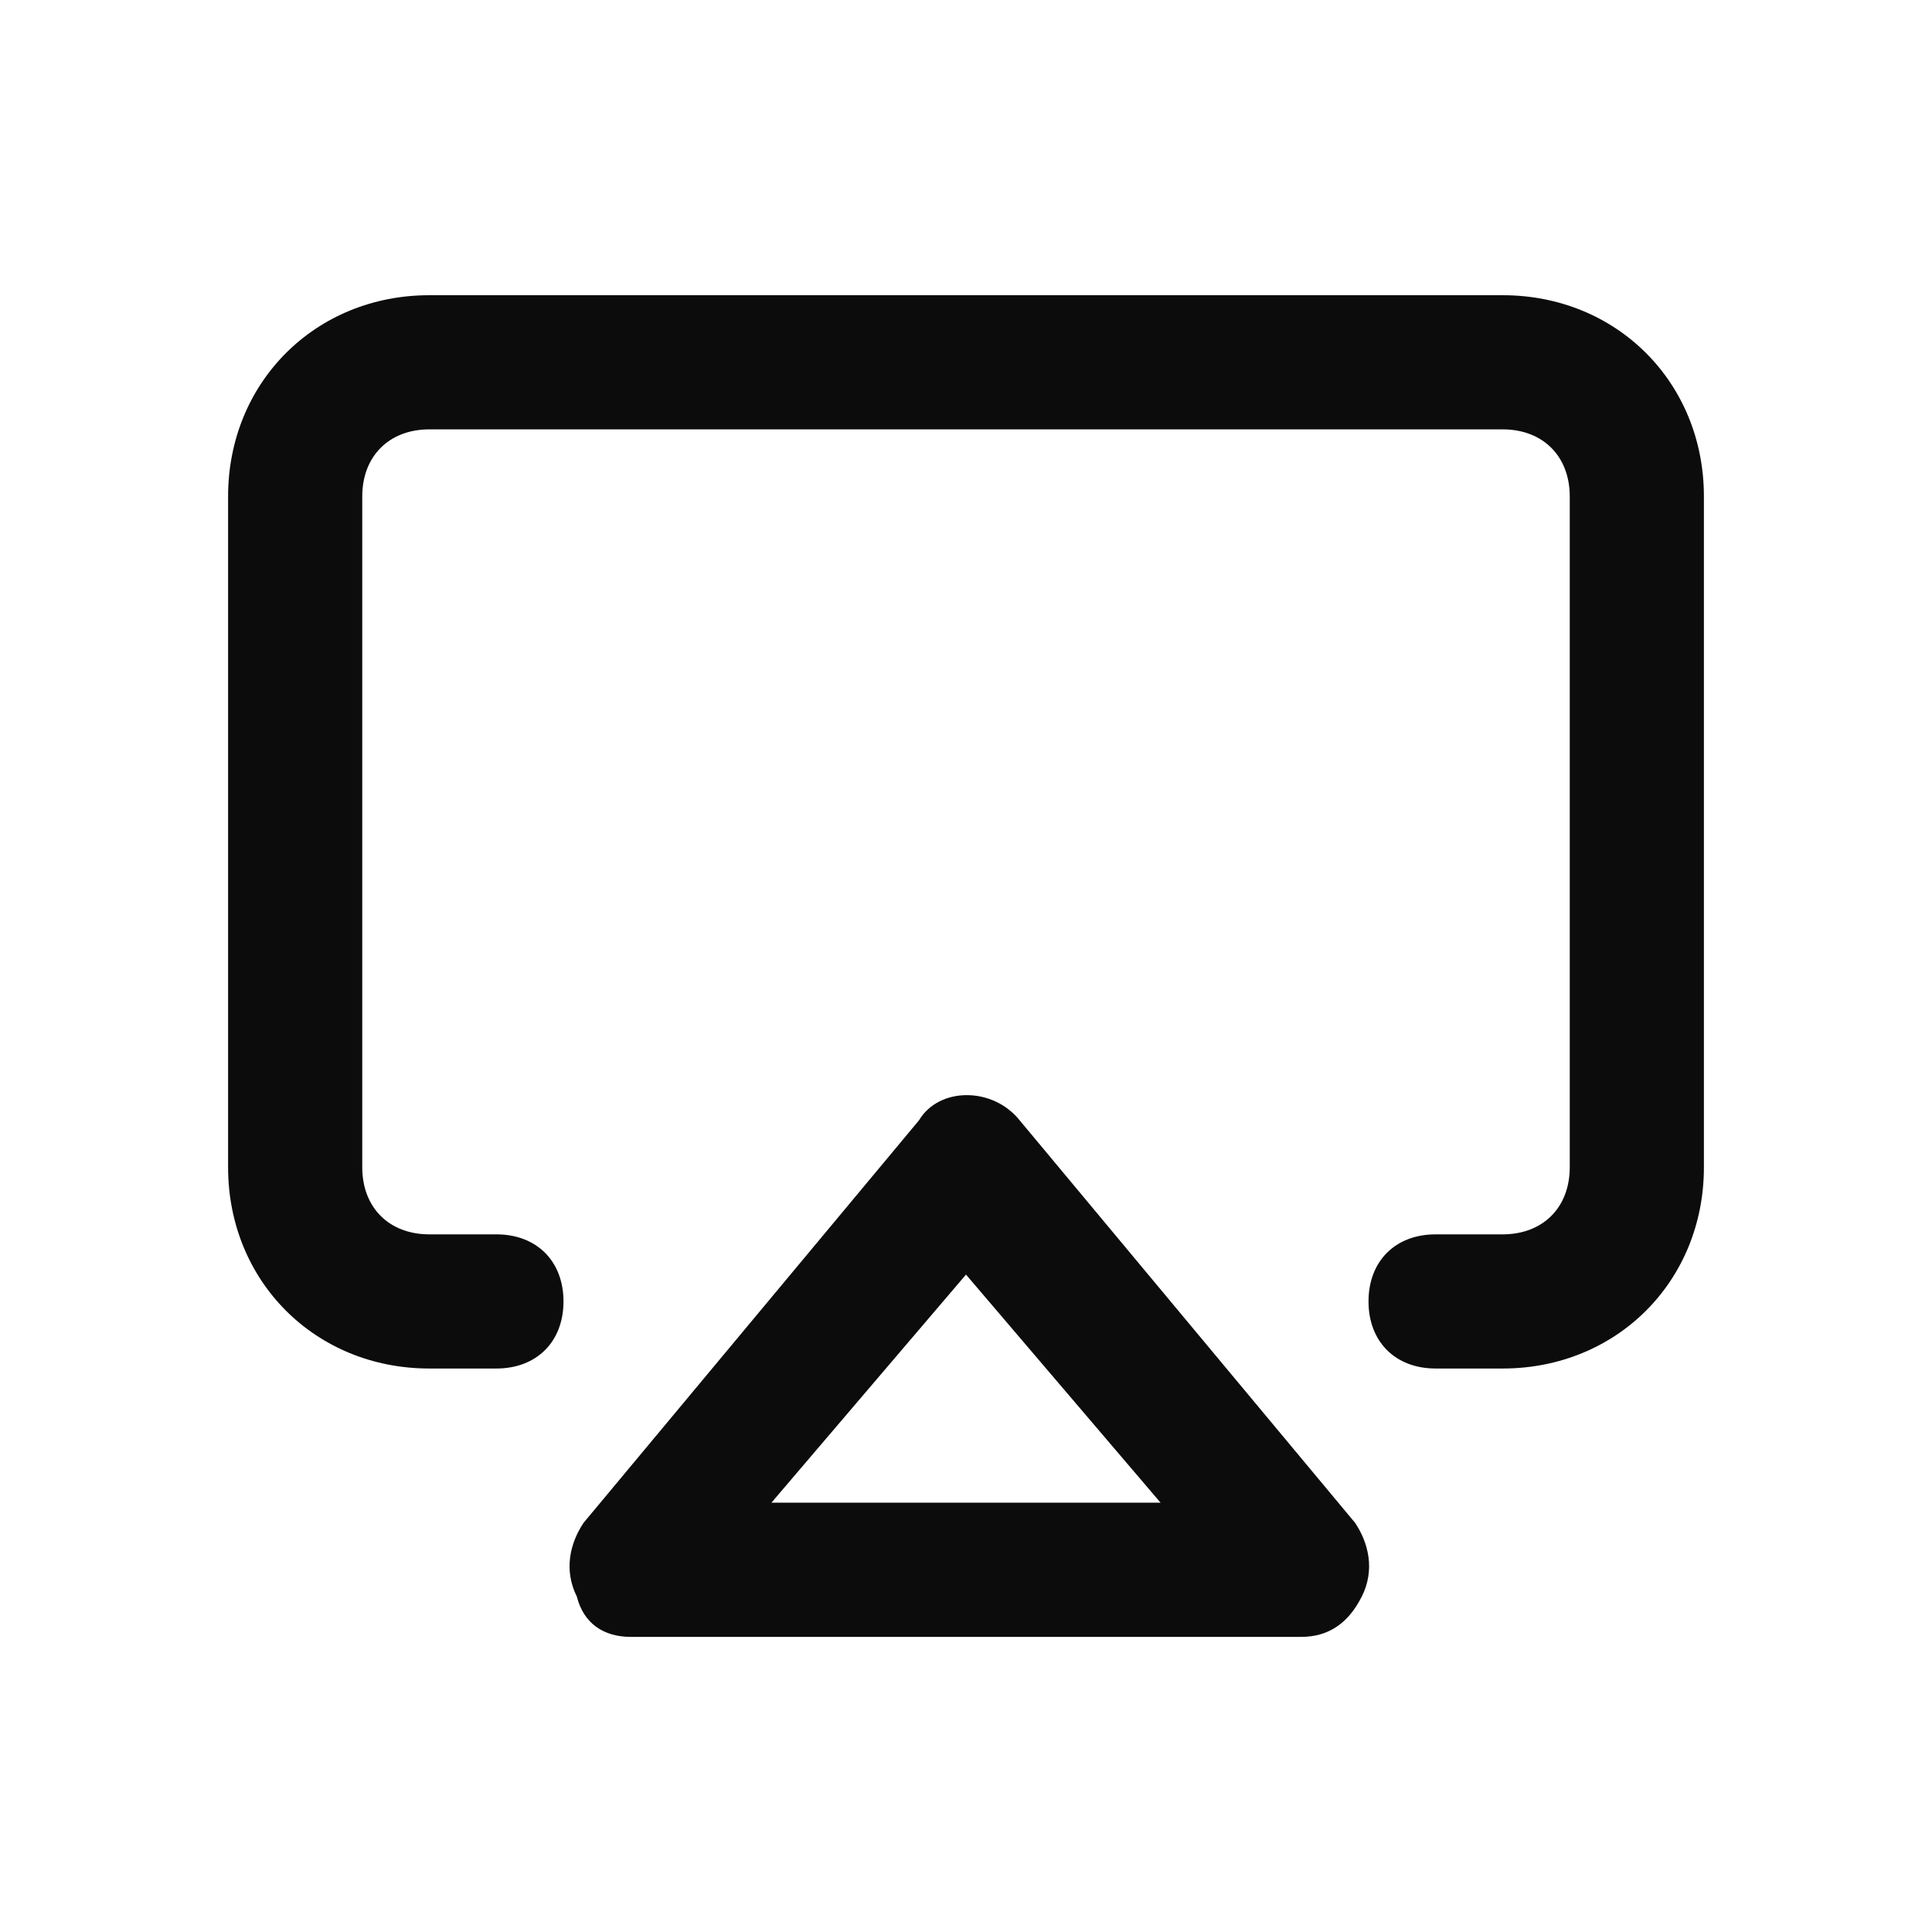 <svg enable-background="new 0 0 50 50" viewBox="0 0 50 50" xmlns="http://www.w3.org/2000/svg"><path clip-rule="evenodd" d="m38.889 35.417h-1.736c-1.042 0-1.736-.695-1.736-1.736 0-1.042.694-1.736 1.736-1.736h1.736c1.042 0 1.736-.695 1.736-1.736v-17.361c0-1.042-.695-1.736-1.736-1.736h-27.778c-1.042 0-1.736.695-1.736 1.736v17.361c0 1.042.694 1.736 1.736 1.736h1.736c1.042 0 1.736.694 1.736 1.736 0 1.042-.694 1.736-1.736 1.736h-1.736c-2.951 0-5.208-2.257-5.208-5.208v-17.361c0-2.951 2.257-5.208 5.208-5.208h27.778c2.951 0 5.208 2.257 5.208 5.208v17.361c0 2.951-2.257 5.208-5.208 5.208zm-3.646 5.903c.347-.695.174-1.389-.174-1.91l-8.681-10.417c-.695-.868-2.083-.868-2.604 0l-8.681 10.417c-.347.521-.521 1.215-.174 1.91.174.694.694 1.042 1.389 1.042h17.361c.694 0 1.215-.347 1.562-1.042zm-5.208-2.431-5.035-5.903-5.035 5.903z" fill-opacity=".95" fill-rule="evenodd"/></svg>